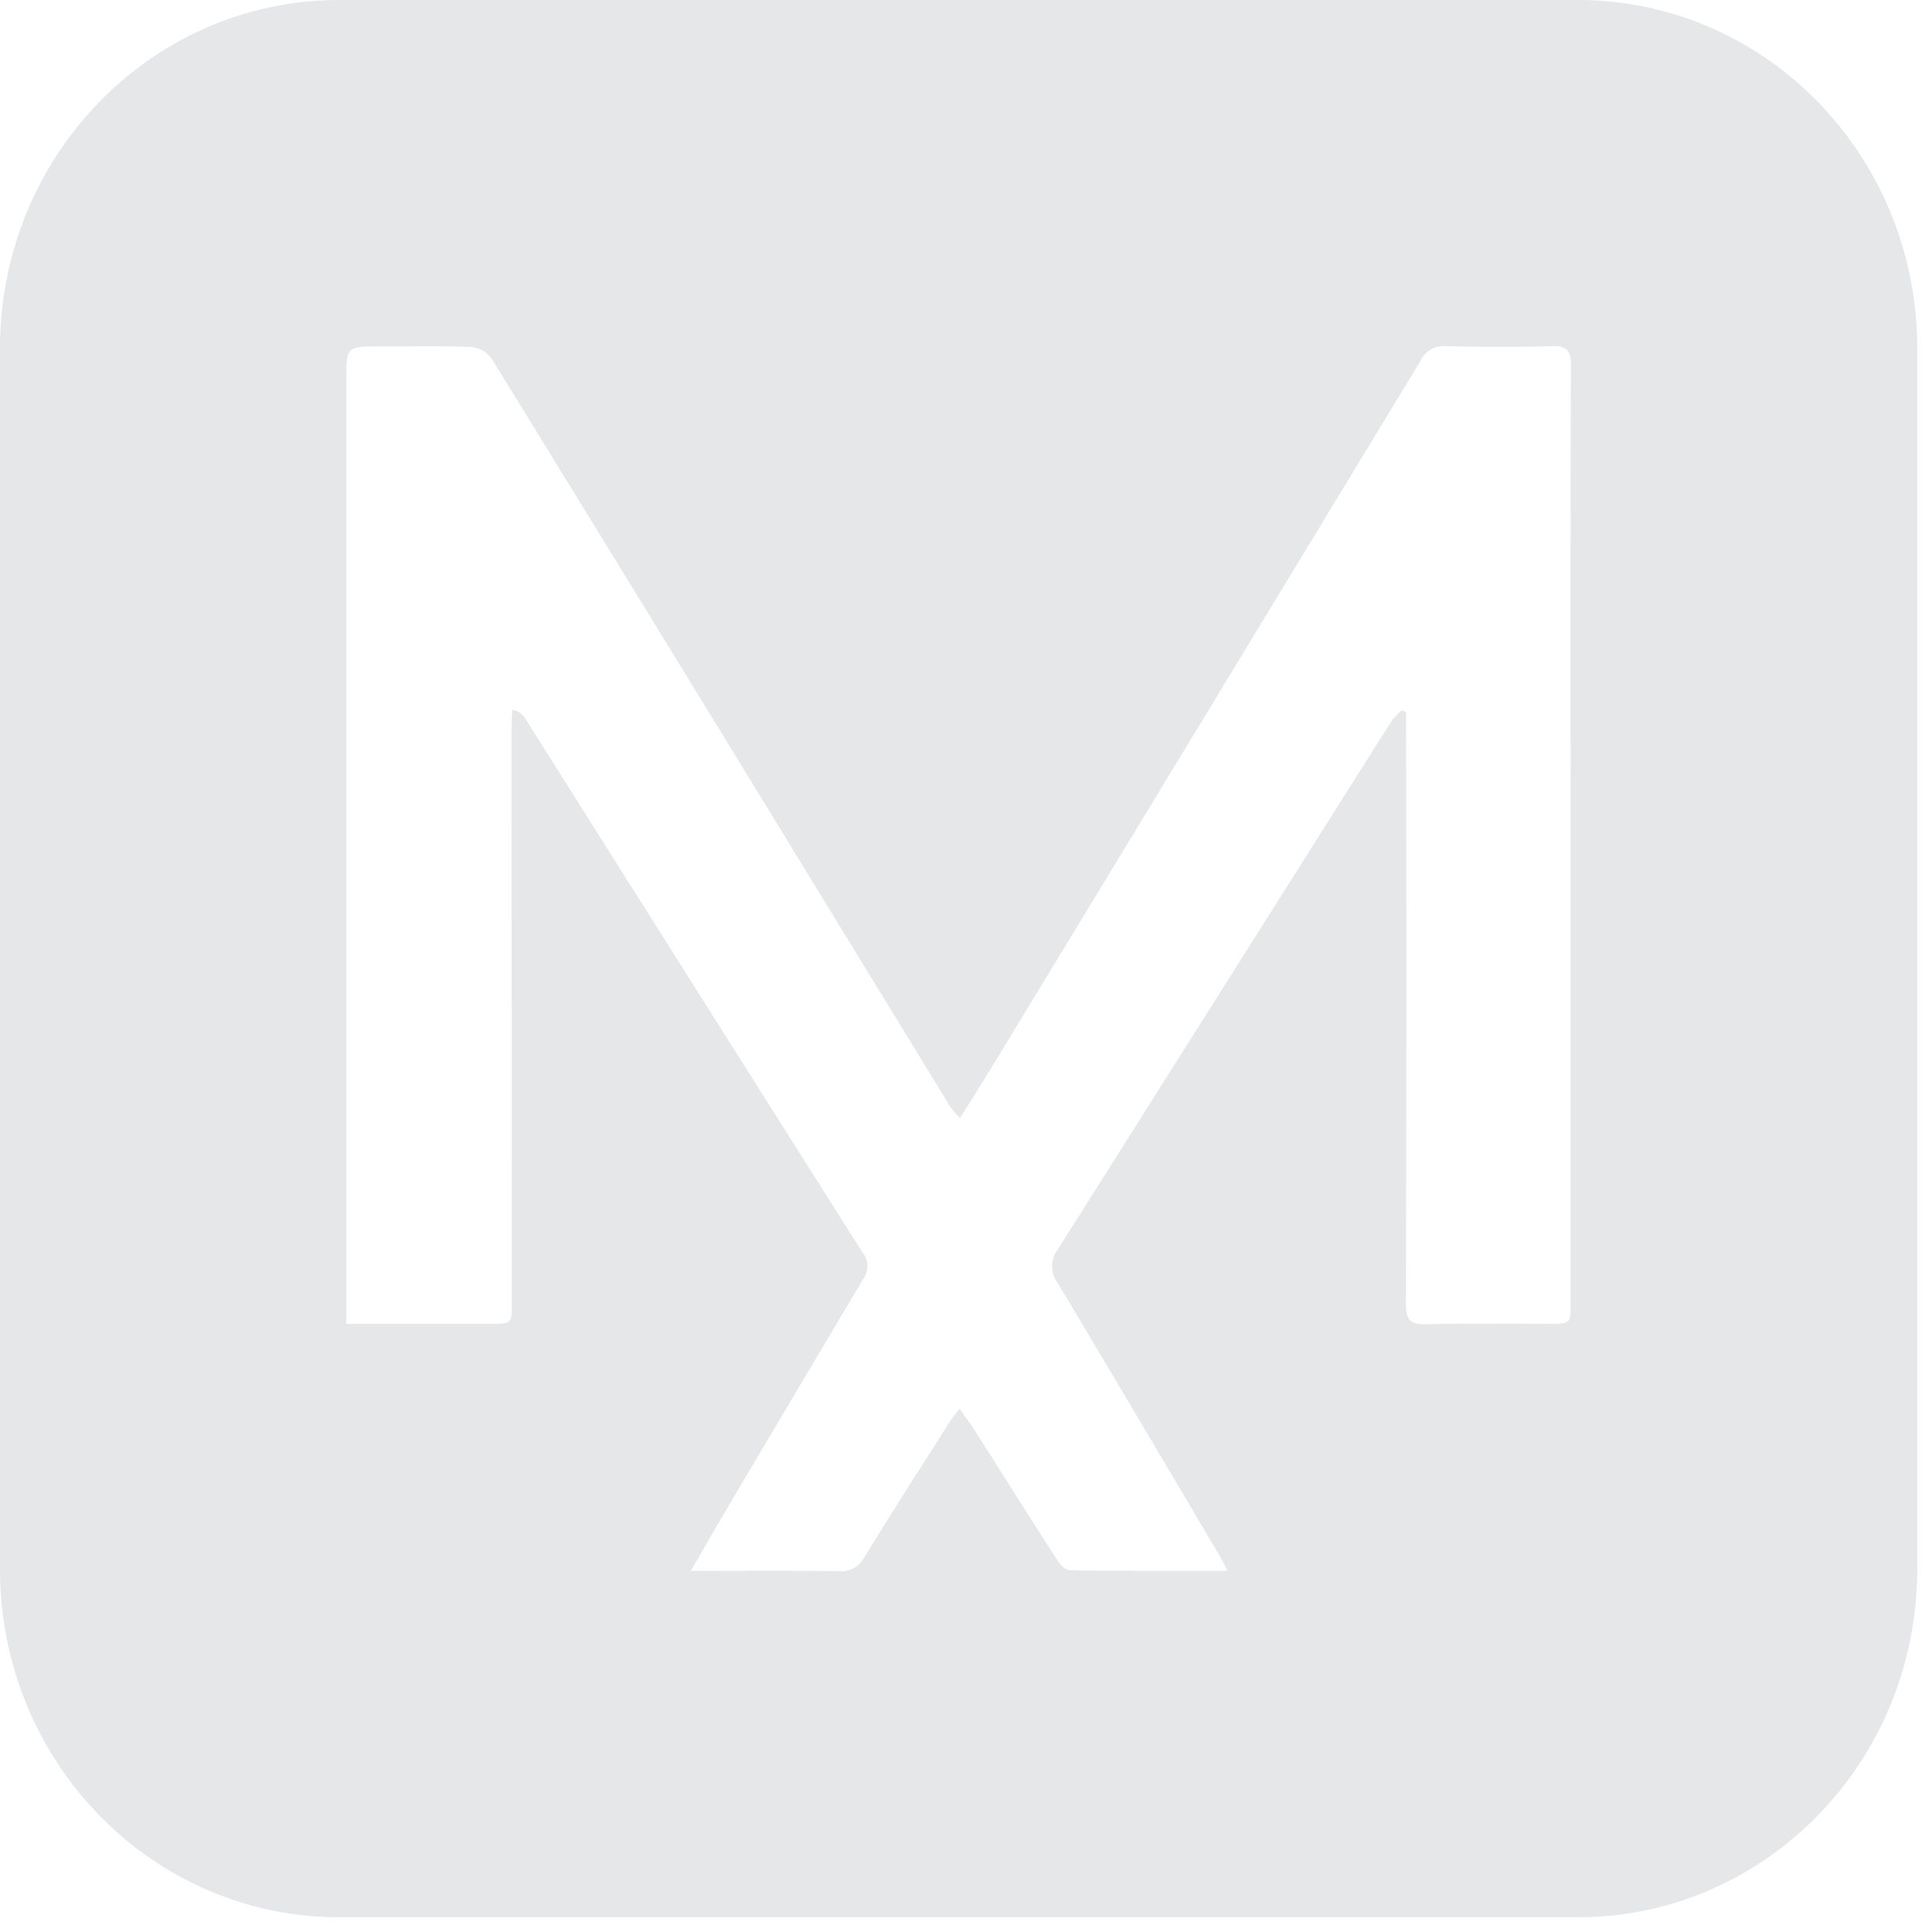 <svg role="img" viewBox="0 0 185 185" xmlns="http://www.w3.org/2000/svg">
  <!-- Created by github.com/AlexTamayo -->
  <title>Marvelous Designer</title>
  <path fill="#e6e7e8"
    d="M151.075,0H32.51C14.534,0,0,14.907,0,33.345v116.9c0,18.438,14.534,33.345,32.51,33.345H151.075c17.977,0,32.51-14.907,32.51-33.345V33.345C183.585,14.907,169.052,0,151.075,0ZM150.4,78.007q0,23.337,0,46.676c0,2.079-.007,2.082-2.1,2.083-3.9,0-7.808-.065-11.708.038-1.535.04-1.971-.407-1.967-1.958q.071-27.442.017-54.886V68.2l-.4-.181a5.772,5.772,0,0,0-.927.921q-16.022,25.36-32.037,50.725a2.625,2.625,0,0,0-.011,3.165c5.2,8.685,10.346,17.405,15.5,26.116.225.379.414.779.775,1.464-5.234,0-10.144.023-15.052-.041-.416-.006-.952-.513-1.217-.925-2.688-4.17-5.328-8.371-7.992-12.557-.4-.622-.85-1.207-1.411-2-.431.59-.738.966-1,1.373-2.711,4.275-5.449,8.535-8.1,12.85a2.468,2.468,0,0,1-2.445,1.335c-4.606-.062-9.214-.026-14.171-.026,1.047-1.811,1.949-3.4,2.88-4.979q6.8-11.5,13.633-22.989a2.038,2.038,0,0,0-.049-2.475q-16.2-25.6-32.362-51.238a1.814,1.814,0,0,0-1.2-.771c-.023.523-.066,1.045-.066,1.568q.008,27.6.022,55.19c0,2.042,0,2.044-2.1,2.045H33.167v-1.742q0-44.32,0-88.64c0-3.213-.008-3.212,3.282-3.211,2.889,0,5.781-.067,8.665.047a2.708,2.708,0,0,1,1.922,1.053Q63.6,61.173,80.067,88.134q5.472,8.937,10.947,17.871a9.829,9.829,0,0,0,.915,1.056c1.066-1.708,2.037-3.229,2.974-4.771q20.583-33.875,41.137-67.768a2.423,2.423,0,0,1,2.415-1.372c3.394.073,6.794.1,10.186-.006,1.462-.046,1.784.491,1.78,1.835Q150.366,56.494,150.4,78.007Z" />
</svg>